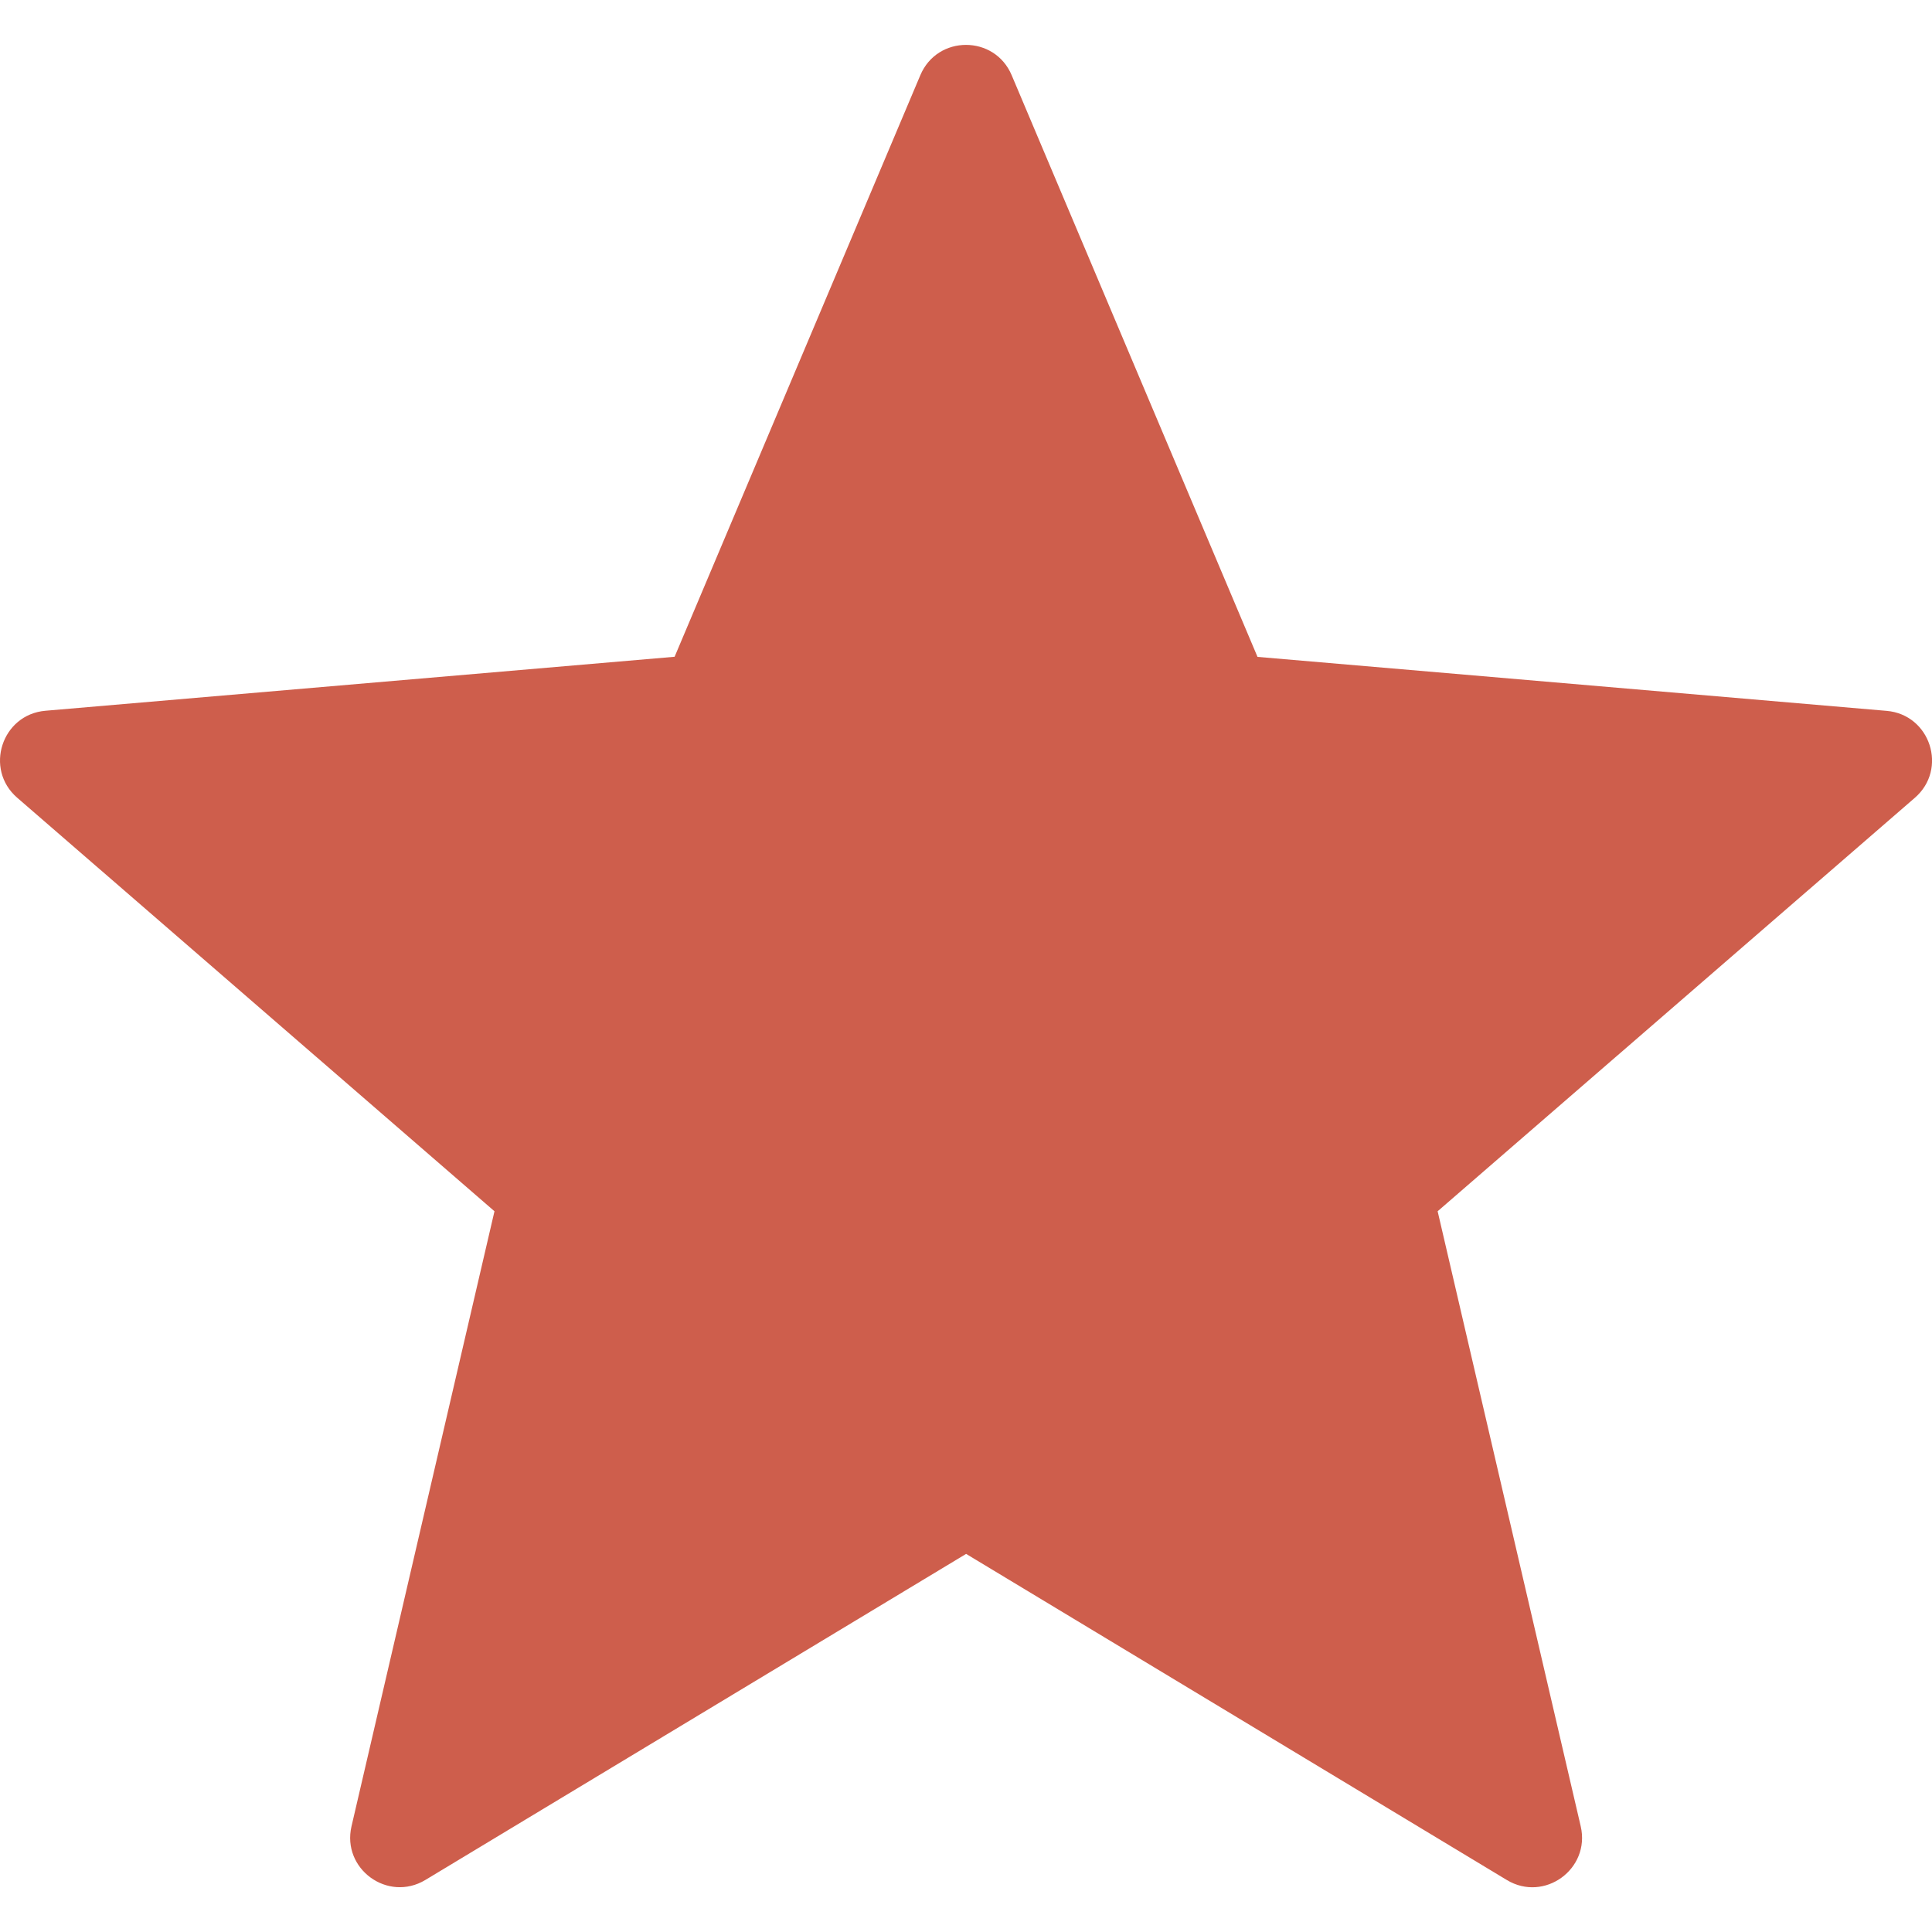 <svg width="17" height="17" viewBox="0 0 17 17" fill="none" xmlns="http://www.w3.org/2000/svg">
<path d="M8.902 0.662L11.065 5.78L16.601 6.255C16.985 6.288 17.141 6.767 16.849 7.02L12.65 10.658L13.909 16.07C13.996 16.446 13.588 16.742 13.258 16.542L8.501 13.673L3.743 16.542C3.412 16.741 3.006 16.445 3.093 16.07L4.351 10.658L0.151 7.019C-0.14 6.767 0.015 6.287 0.4 6.254L5.936 5.779L8.098 0.662C8.248 0.306 8.752 0.306 8.902 0.662Z" fill="#CE5E4C"/>
</svg>
